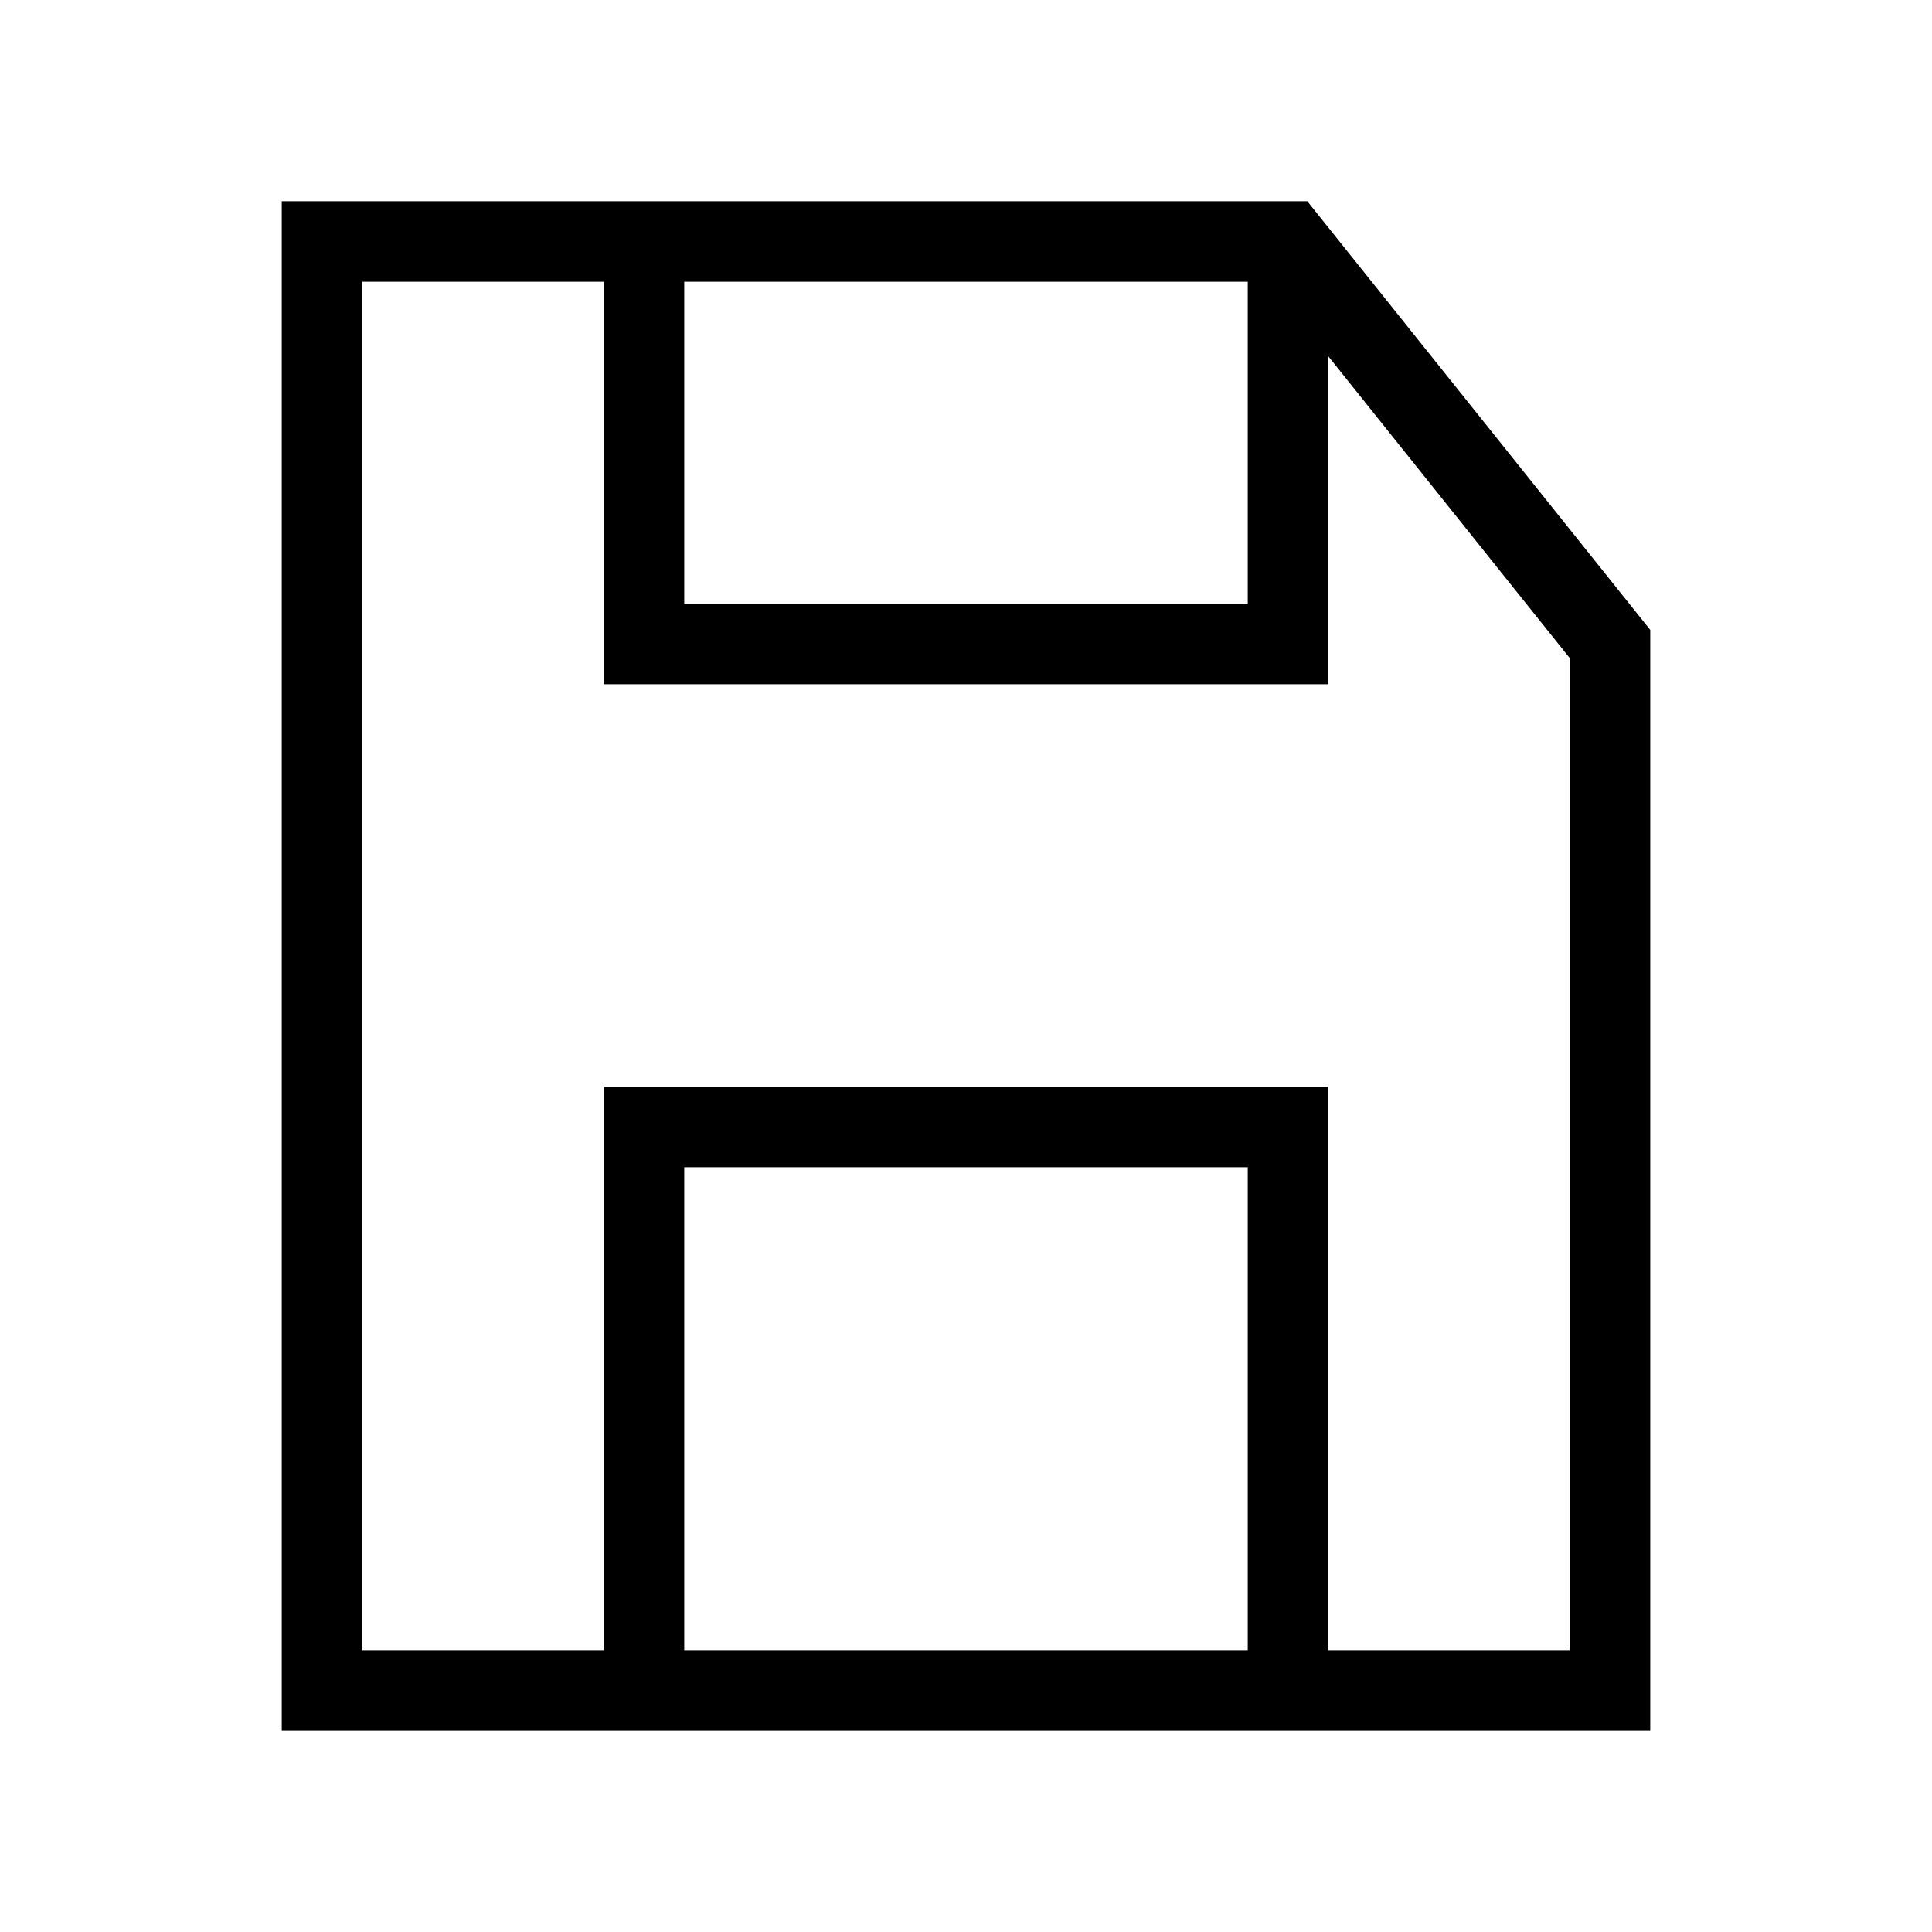 <svg width="24" height="24" viewBox="0 0 24 24" fill="none" xmlns="http://www.w3.org/2000/svg">
<path fill-rule="evenodd" clip-rule="evenodd" d="M3.5 2.5H16.24L20.5 7.825V21.5H3.5V2.5ZM19.5 20.5H16.5V13.5H7.5V20.5H4.5V3.5H7.5V8.5H16.5V4.425L19.5 8.175V20.5ZM15.5 3.5H8.5V7.5H15.5V3.5ZM15.5 20.5H8.5V14.5H15.5V20.5Z" fill="black"/>
</svg>

